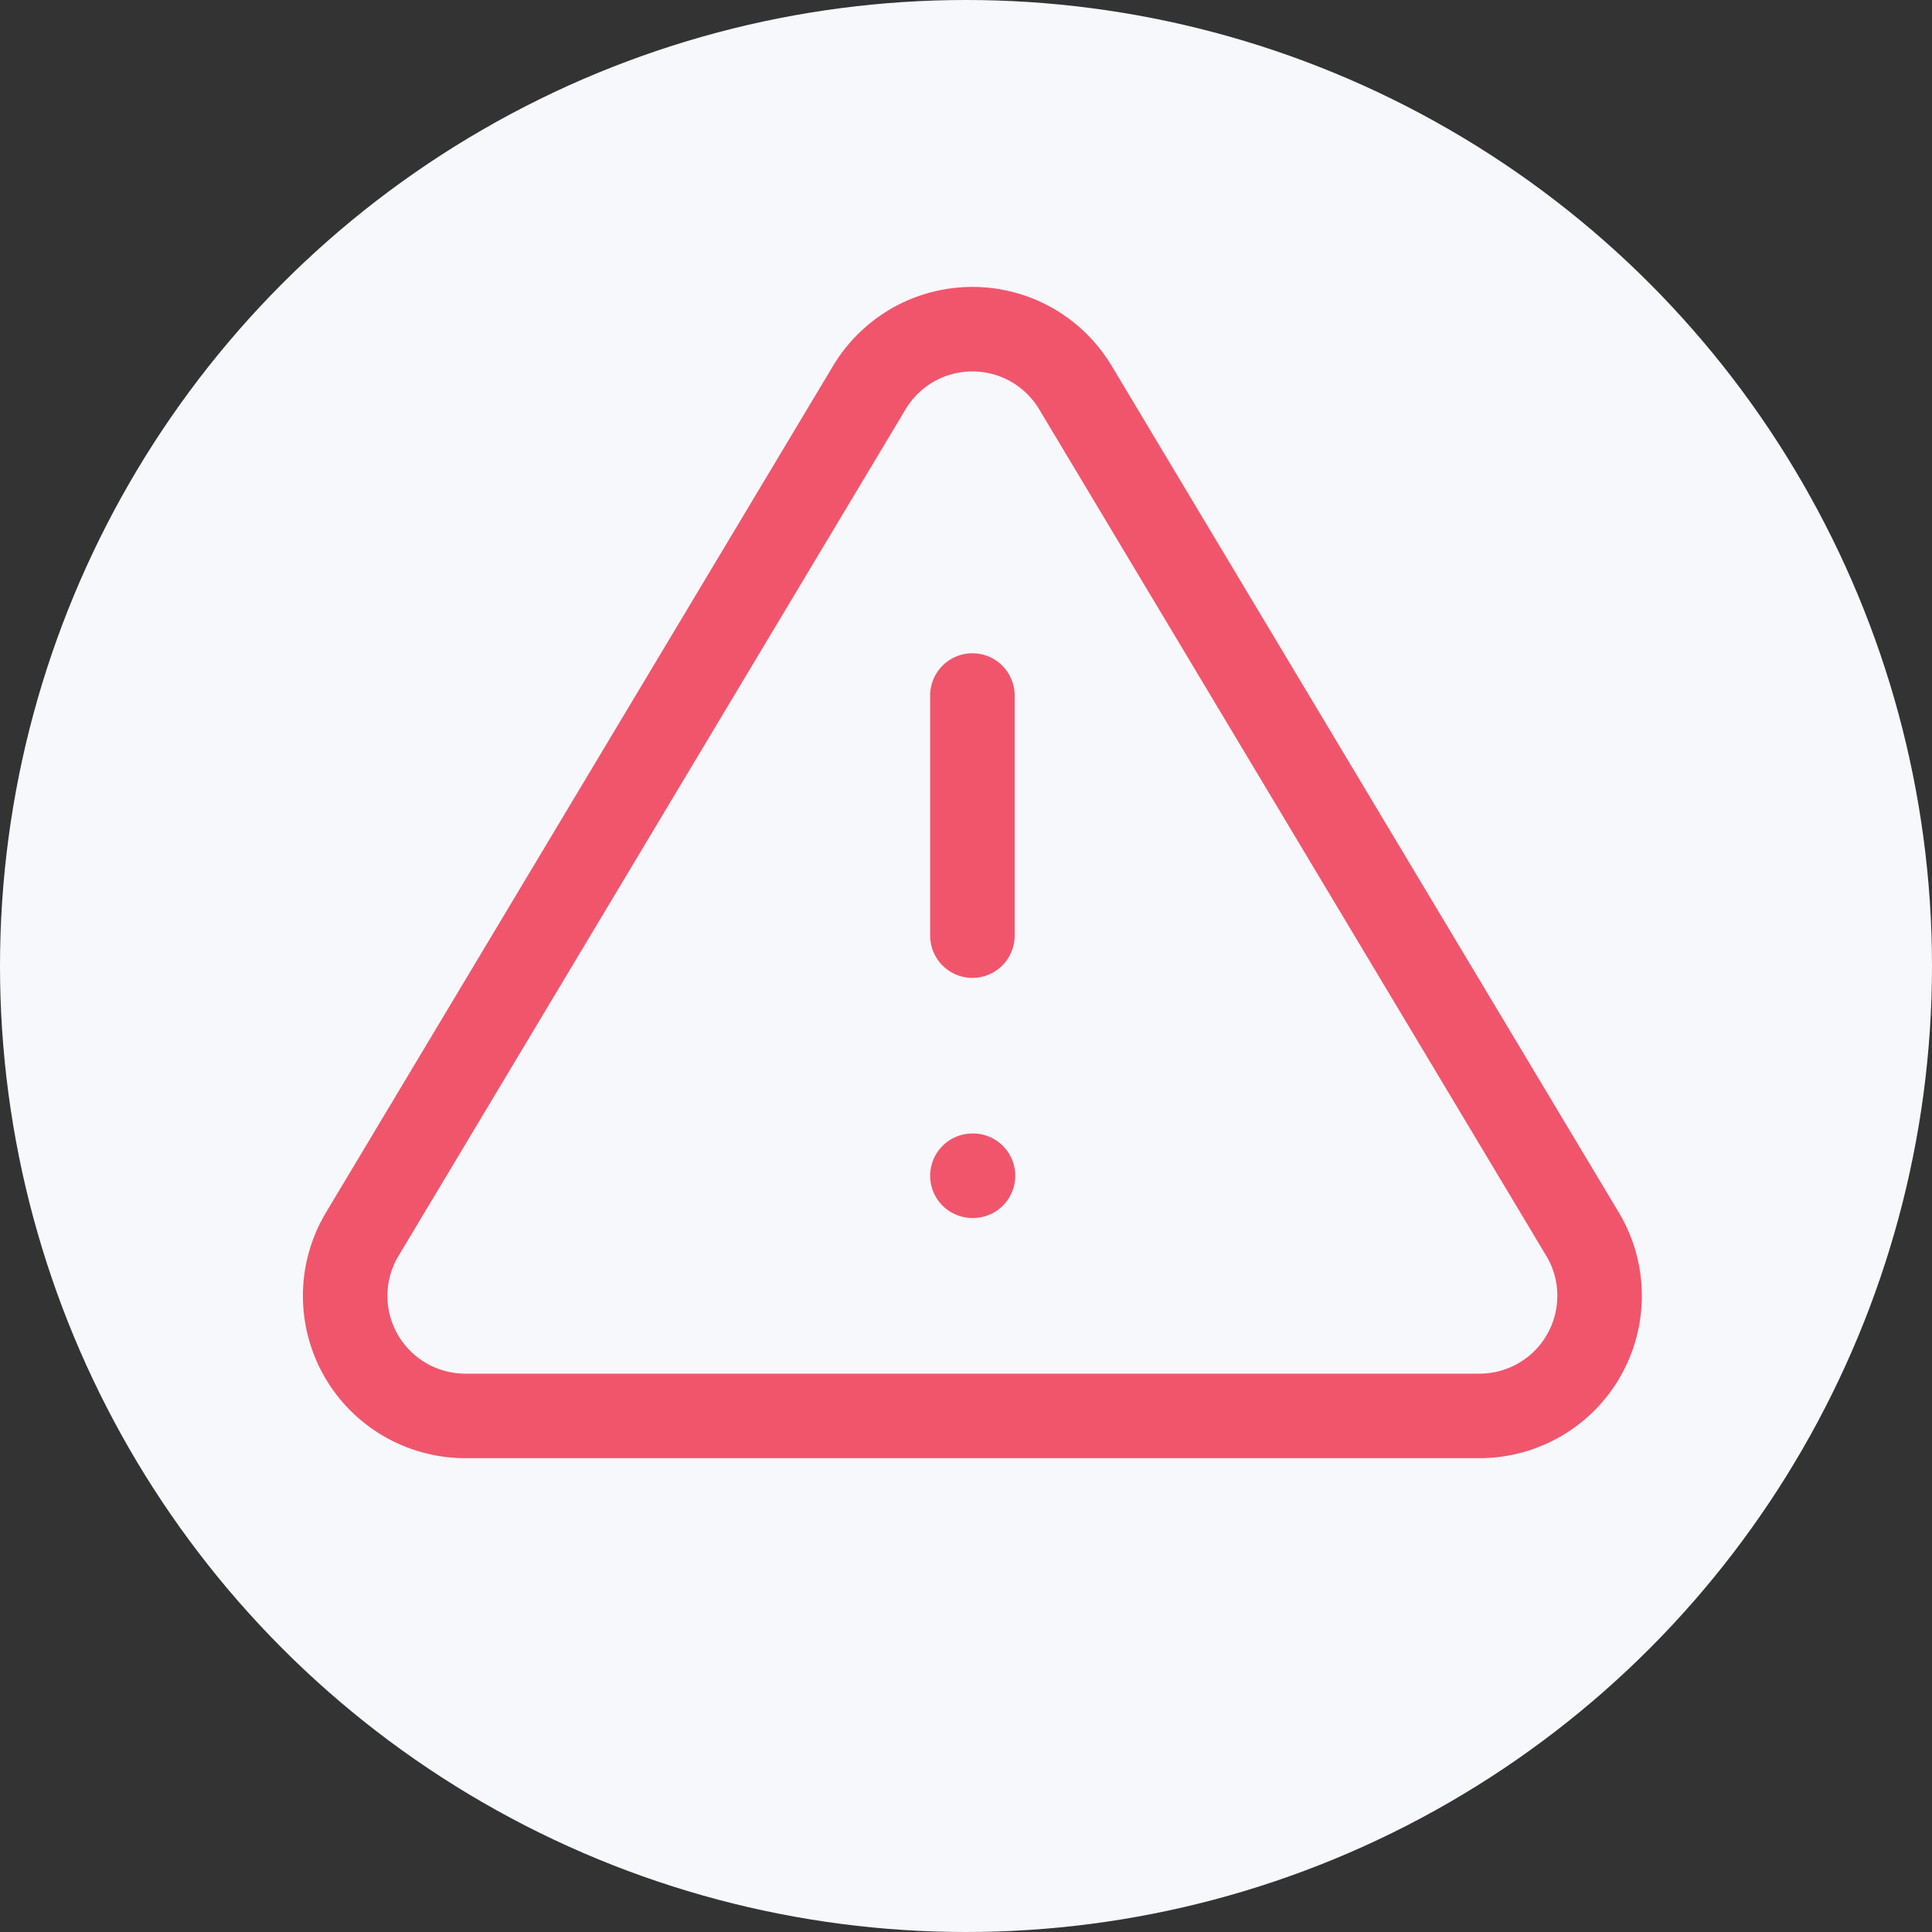 <svg width="32" height="32" viewBox="0 0 32 32" fill="none" xmlns="http://www.w3.org/2000/svg">
<rect x="0" y="0" width="32" height="32" fill="#333333" stroke="none"/>
<circle cx="16" cy="16" r="16" fill="#F7F8FC"/>
<path d="M14.405 6.409L5.984 20.469C5.81 20.77 5.718 21.11 5.717 21.458C5.716 21.805 5.806 22.146 5.978 22.448C6.15 22.75 6.398 23.001 6.697 23.177C6.996 23.353 7.337 23.448 7.684 23.452H24.528C24.875 23.448 25.215 23.353 25.514 23.177C25.814 23.001 26.062 22.75 26.233 22.448C26.405 22.146 26.495 21.805 26.494 21.458C26.494 21.11 26.402 20.77 26.228 20.469L17.806 6.409C17.629 6.117 17.379 5.875 17.081 5.707C16.784 5.54 16.448 5.452 16.106 5.452C15.764 5.452 15.428 5.54 15.13 5.707C14.832 5.875 14.583 6.117 14.405 6.409V6.409Z" stroke="#F1556C" stroke-width="1.4" stroke-linecap="round" stroke-linejoin="round"/>
<path d="M16.106 11.52V15.497" stroke="#F1556C" stroke-width="1.4" stroke-linecap="round" stroke-linejoin="round"/>
<path d="M16.106 19.474H16.116" stroke="#F1556C" stroke-width="1.4" stroke-linecap="round" stroke-linejoin="round"/>
</svg>
